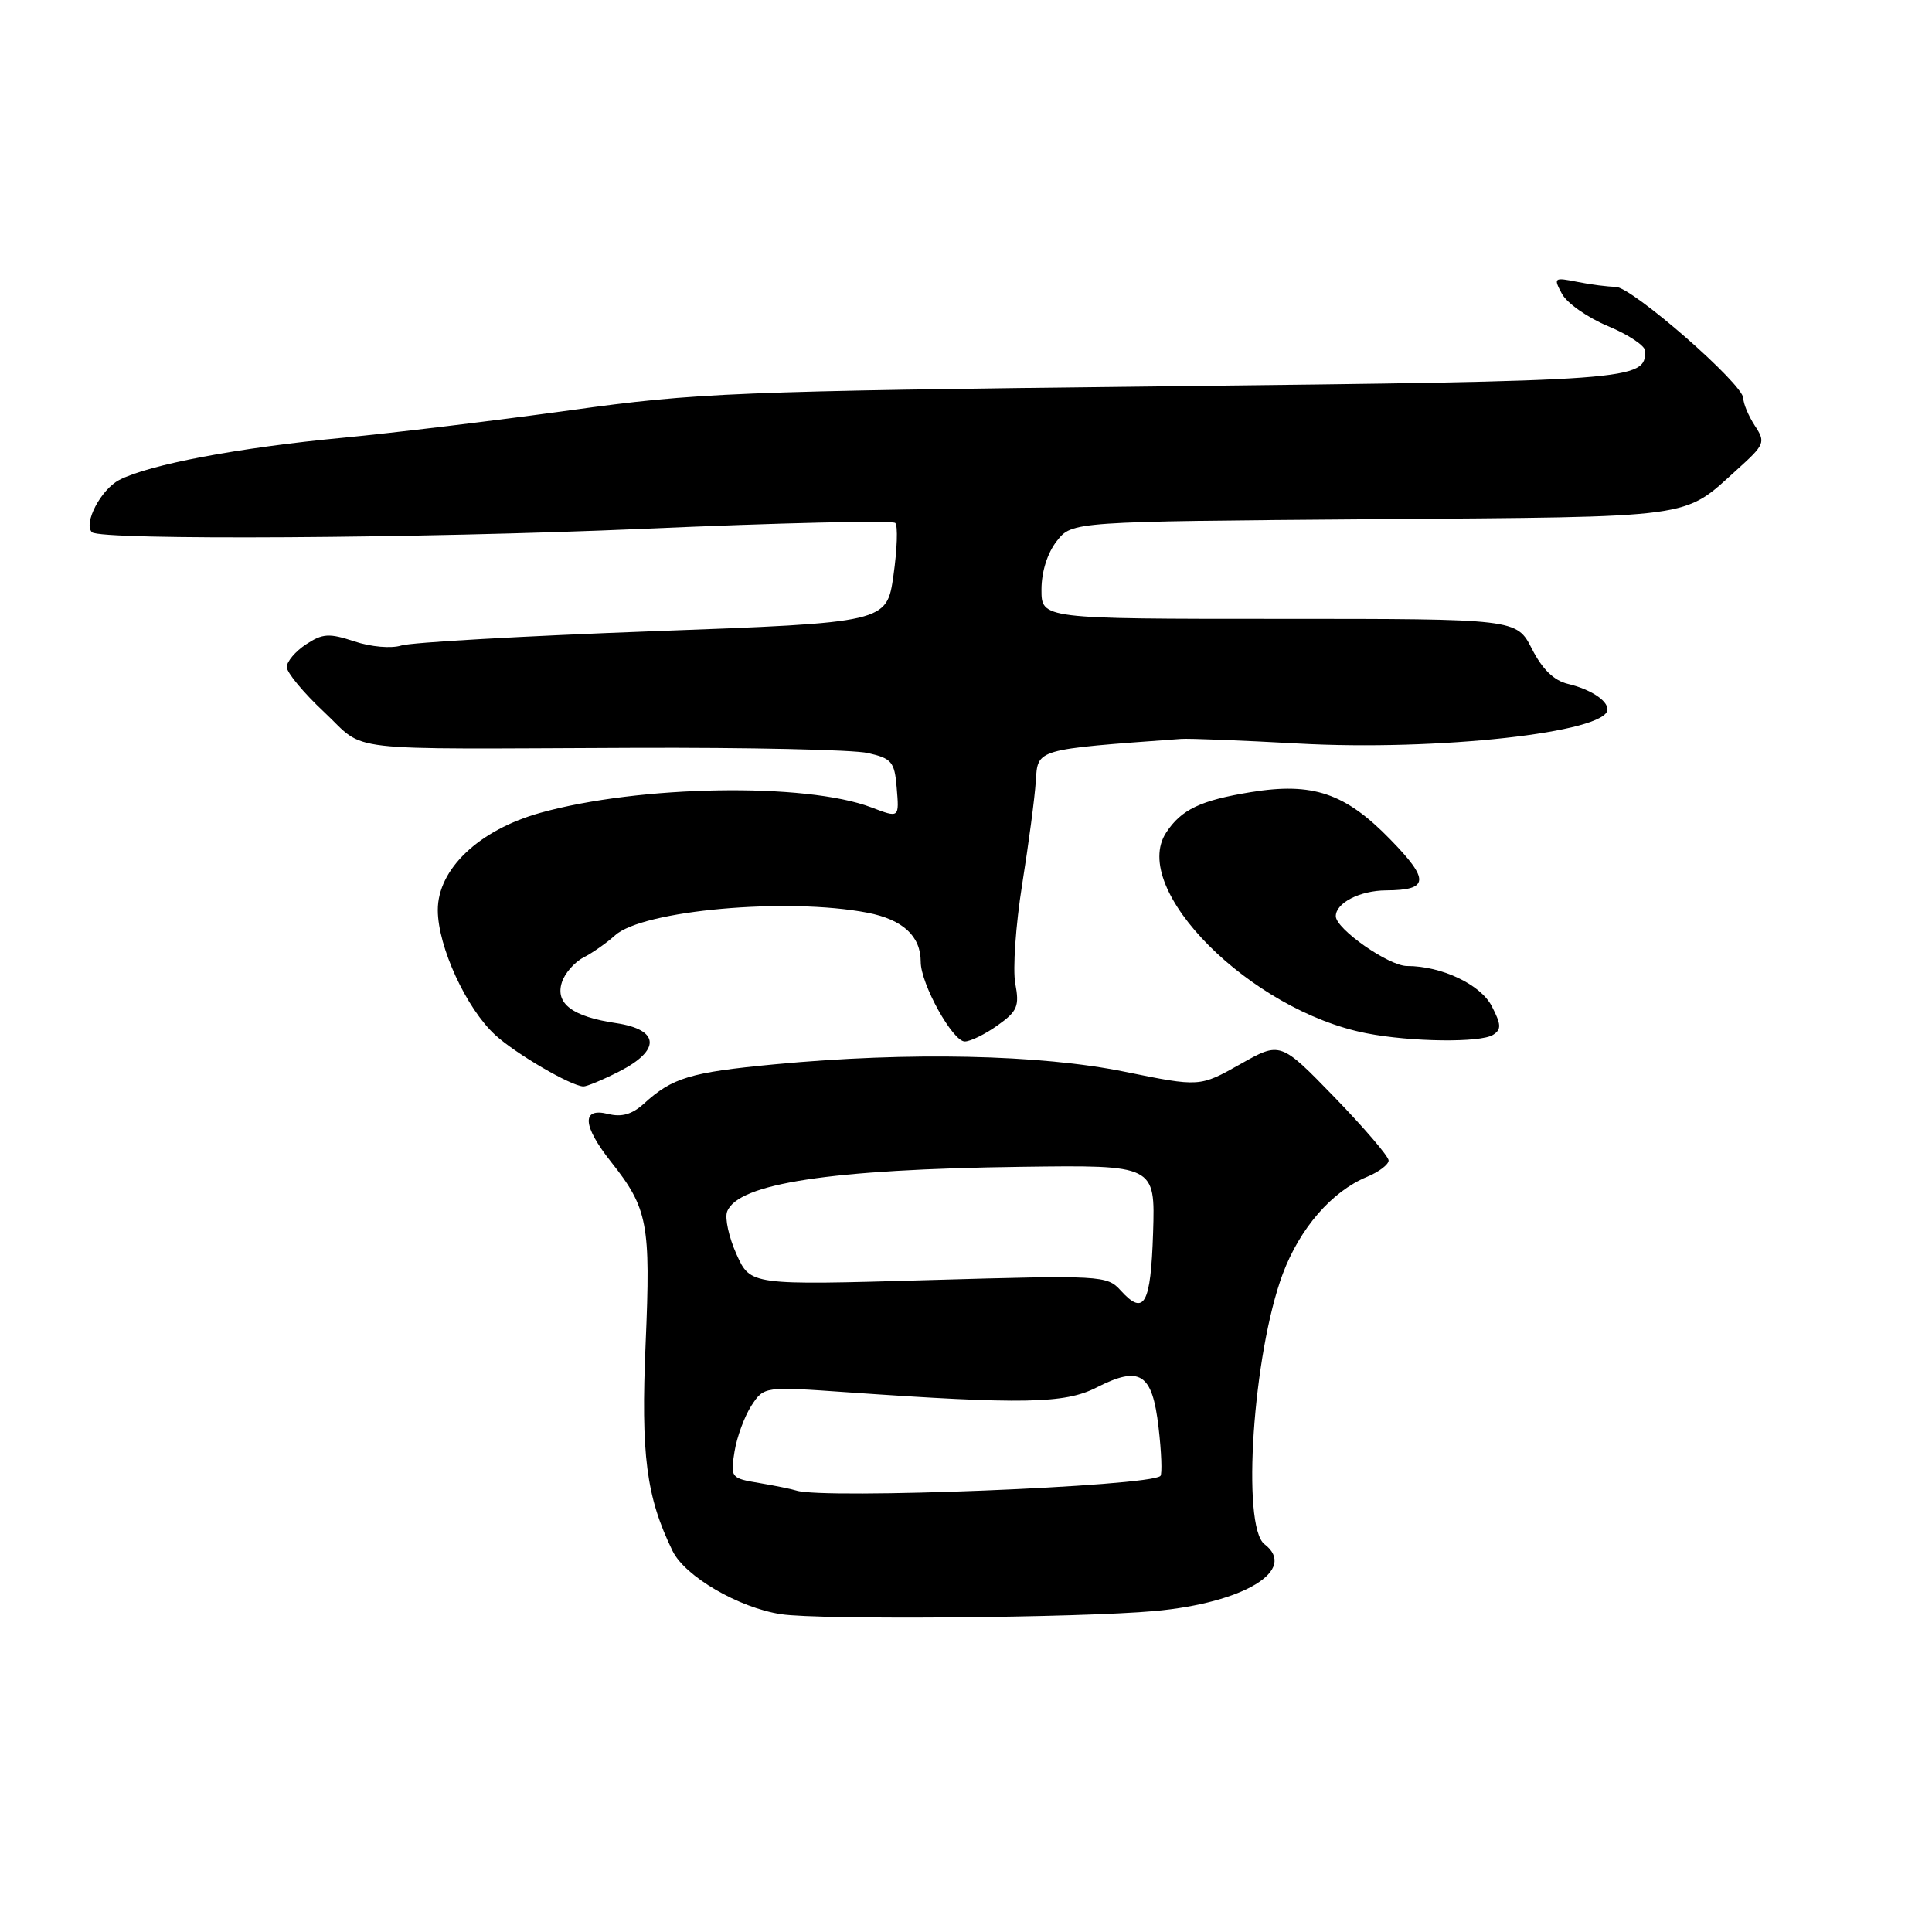 <?xml version="1.0" encoding="UTF-8" standalone="no"?>
<!DOCTYPE svg PUBLIC "-//W3C//DTD SVG 1.1//EN" "http://www.w3.org/Graphics/SVG/1.1/DTD/svg11.dtd" >
<svg xmlns="http://www.w3.org/2000/svg" xmlns:xlink="http://www.w3.org/1999/xlink" version="1.1" viewBox="0 0 256 256">
 <g >
 <path fill="currentColor"
d=" M 153.00 213.47 C 164.85 212.39 172.01 208.03 167.55 204.61 C 164.48 202.25 166.03 179.35 169.97 168.80 C 172.24 162.75 176.46 157.88 181.11 155.95 C 182.70 155.30 184.00 154.31 184.00 153.77 C 184.00 153.23 180.77 149.46 176.83 145.39 C 169.66 138.00 169.66 138.00 164.32 141.02 C 158.97 144.03 158.97 144.03 149.08 142.02 C 137.83 139.72 120.34 139.35 102.62 141.03 C 91.44 142.09 89.09 142.80 85.31 146.25 C 83.75 147.66 82.37 148.06 80.56 147.60 C 77.02 146.72 77.18 149.17 80.97 153.96 C 85.85 160.12 86.23 162.14 85.55 178.00 C 84.91 192.78 85.63 198.35 89.12 205.51 C 90.76 208.88 97.89 213.04 103.50 213.89 C 108.59 214.67 143.11 214.37 153.00 213.47 Z  M 82.04 141.98 C 87.59 139.15 87.42 136.44 81.64 135.57 C 75.85 134.71 73.55 132.98 74.45 130.17 C 74.82 128.98 76.12 127.49 77.32 126.87 C 78.52 126.26 80.40 124.93 81.50 123.94 C 85.16 120.61 104.34 118.90 114.94 120.94 C 119.63 121.85 122.00 124.03 122.00 127.44 C 121.99 130.35 126.23 138.00 127.84 138.00 C 128.58 138.00 130.54 137.04 132.18 135.87 C 134.81 134.00 135.10 133.33 134.53 130.32 C 134.18 128.44 134.59 122.54 135.44 117.20 C 136.29 111.87 137.11 105.70 137.25 103.50 C 137.52 99.21 137.15 99.32 156.50 97.91 C 157.60 97.83 164.57 98.11 172.00 98.52 C 190.41 99.54 213.00 97.05 213.00 94.00 C 213.00 92.80 210.73 91.33 207.76 90.62 C 205.90 90.18 204.37 88.69 202.99 85.98 C 200.96 82.00 200.96 82.00 169.48 82.00 C 138.00 82.00 138.00 82.00 138.00 78.13 C 138.00 75.76 138.79 73.27 140.03 71.69 C 142.06 69.11 142.06 69.11 181.78 68.80 C 225.06 68.47 222.94 68.76 230.11 62.28 C 233.87 58.89 233.98 58.62 232.52 56.40 C 231.69 55.12 231.00 53.49 231.00 52.78 C 231.00 50.90 216.22 38.00 214.07 38.00 C 213.07 38.00 210.79 37.71 209.01 37.35 C 205.90 36.73 205.82 36.80 206.97 38.94 C 207.63 40.17 210.38 42.10 213.08 43.22 C 215.79 44.35 218.00 45.83 218.00 46.51 C 218.00 50.38 216.75 50.48 154.10 51.19 C 97.16 51.84 92.41 52.03 75.50 54.37 C 65.60 55.74 52.10 57.37 45.50 58.00 C 31.62 59.31 19.77 61.55 15.80 63.60 C 13.37 64.86 11.02 69.35 12.18 70.52 C 13.28 71.61 55.88 71.35 85.24 70.07 C 103.24 69.28 118.27 68.93 118.63 69.30 C 118.99 69.66 118.88 72.78 118.39 76.23 C 117.50 82.50 117.50 82.50 86.50 83.64 C 69.45 84.27 54.45 85.12 53.18 85.53 C 51.86 85.95 49.17 85.72 46.97 84.99 C 43.61 83.88 42.75 83.93 40.55 85.38 C 39.15 86.30 38.00 87.65 38.00 88.39 C 38.00 89.12 40.23 91.81 42.96 94.36 C 48.70 99.74 44.38 99.24 84.00 99.09 C 99.12 99.03 113.08 99.34 115.00 99.78 C 118.15 100.49 118.53 100.95 118.81 104.29 C 119.16 108.43 119.19 108.40 115.45 106.98 C 106.77 103.68 84.72 104.04 71.61 107.70 C 63.47 109.97 58.00 115.16 58.01 120.60 C 58.02 125.43 61.79 133.63 65.62 137.14 C 68.34 139.63 75.58 143.86 77.29 143.96 C 77.72 143.98 79.86 143.09 82.04 141.98 Z  M 197.84 137.12 C 198.96 136.41 198.93 135.76 197.66 133.31 C 196.17 130.44 191.02 128.00 186.44 128.00 C 184.02 128.00 177.00 123.09 177.00 121.40 C 177.00 119.64 180.19 118.00 183.68 117.98 C 189.36 117.95 189.47 116.61 184.21 111.22 C 178.24 105.08 173.94 103.63 165.76 104.96 C 159.08 106.05 156.53 107.26 154.52 110.33 C 149.62 117.80 165.68 133.90 181.05 136.91 C 186.96 138.07 196.17 138.18 197.84 137.12 Z  M 105.50 197.50 C 104.95 197.32 102.76 196.87 100.63 196.51 C 96.84 195.88 96.77 195.79 97.33 192.33 C 97.65 190.38 98.66 187.65 99.57 186.25 C 101.24 183.71 101.24 183.71 112.37 184.49 C 135.45 186.10 141.08 186.00 145.26 183.87 C 151.06 180.91 152.68 181.93 153.51 189.10 C 153.90 192.41 154.01 195.33 153.76 195.57 C 152.37 196.96 109.01 198.69 105.50 197.50 Z  M 148.50 171.00 C 146.69 169.00 146.01 168.96 123.04 169.62 C 99.44 170.30 99.44 170.30 97.59 166.20 C 96.58 163.95 96.02 161.40 96.35 160.54 C 97.78 156.81 110.05 154.94 135.29 154.61 C 153.07 154.37 153.07 154.37 152.79 163.35 C 152.48 172.87 151.61 174.43 148.50 171.00 Z "/>
</g>
</svg>